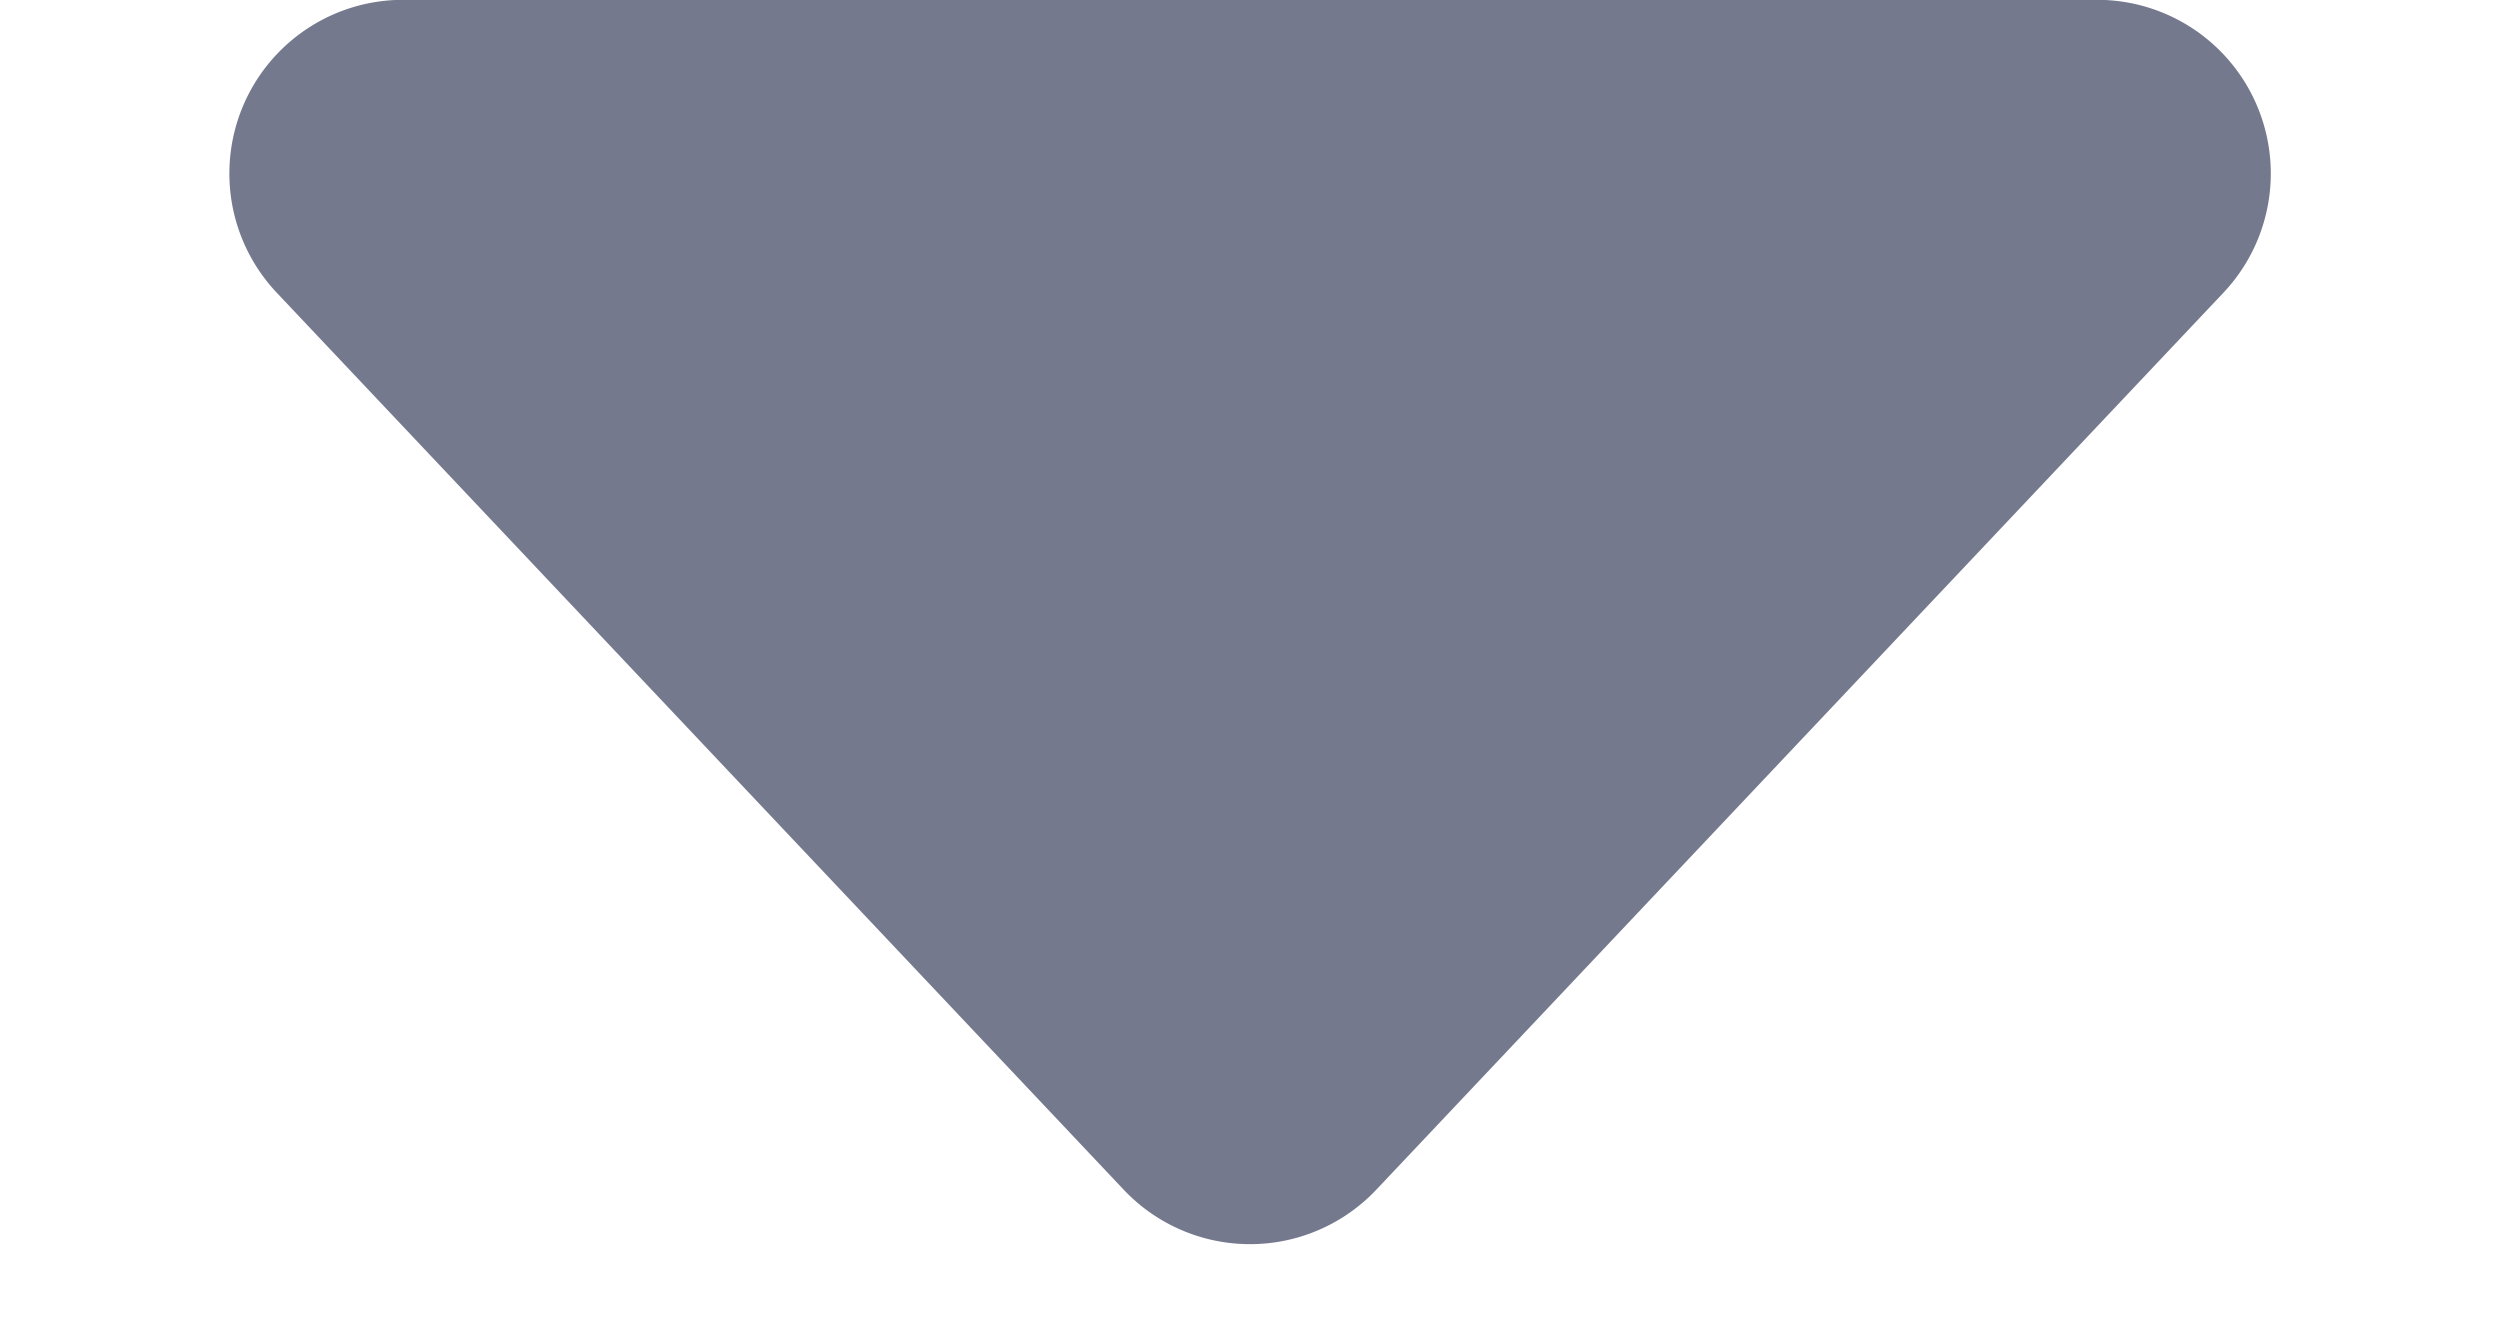 <svg xmlns="http://www.w3.org/2000/svg" width="14.394" height="7.62" viewBox="0 0 14.394 7.62"><defs><style>.a{fill:#75798e;}</style></defs><path class="a" d="M6.47.77a1,1,0,0,1,1.454,0L12.8,5.934a1,1,0,0,1-.727,1.687H2.32a1,1,0,0,1-.727-1.687Z" transform="translate(14.394 7.62) rotate(180)"/></svg>